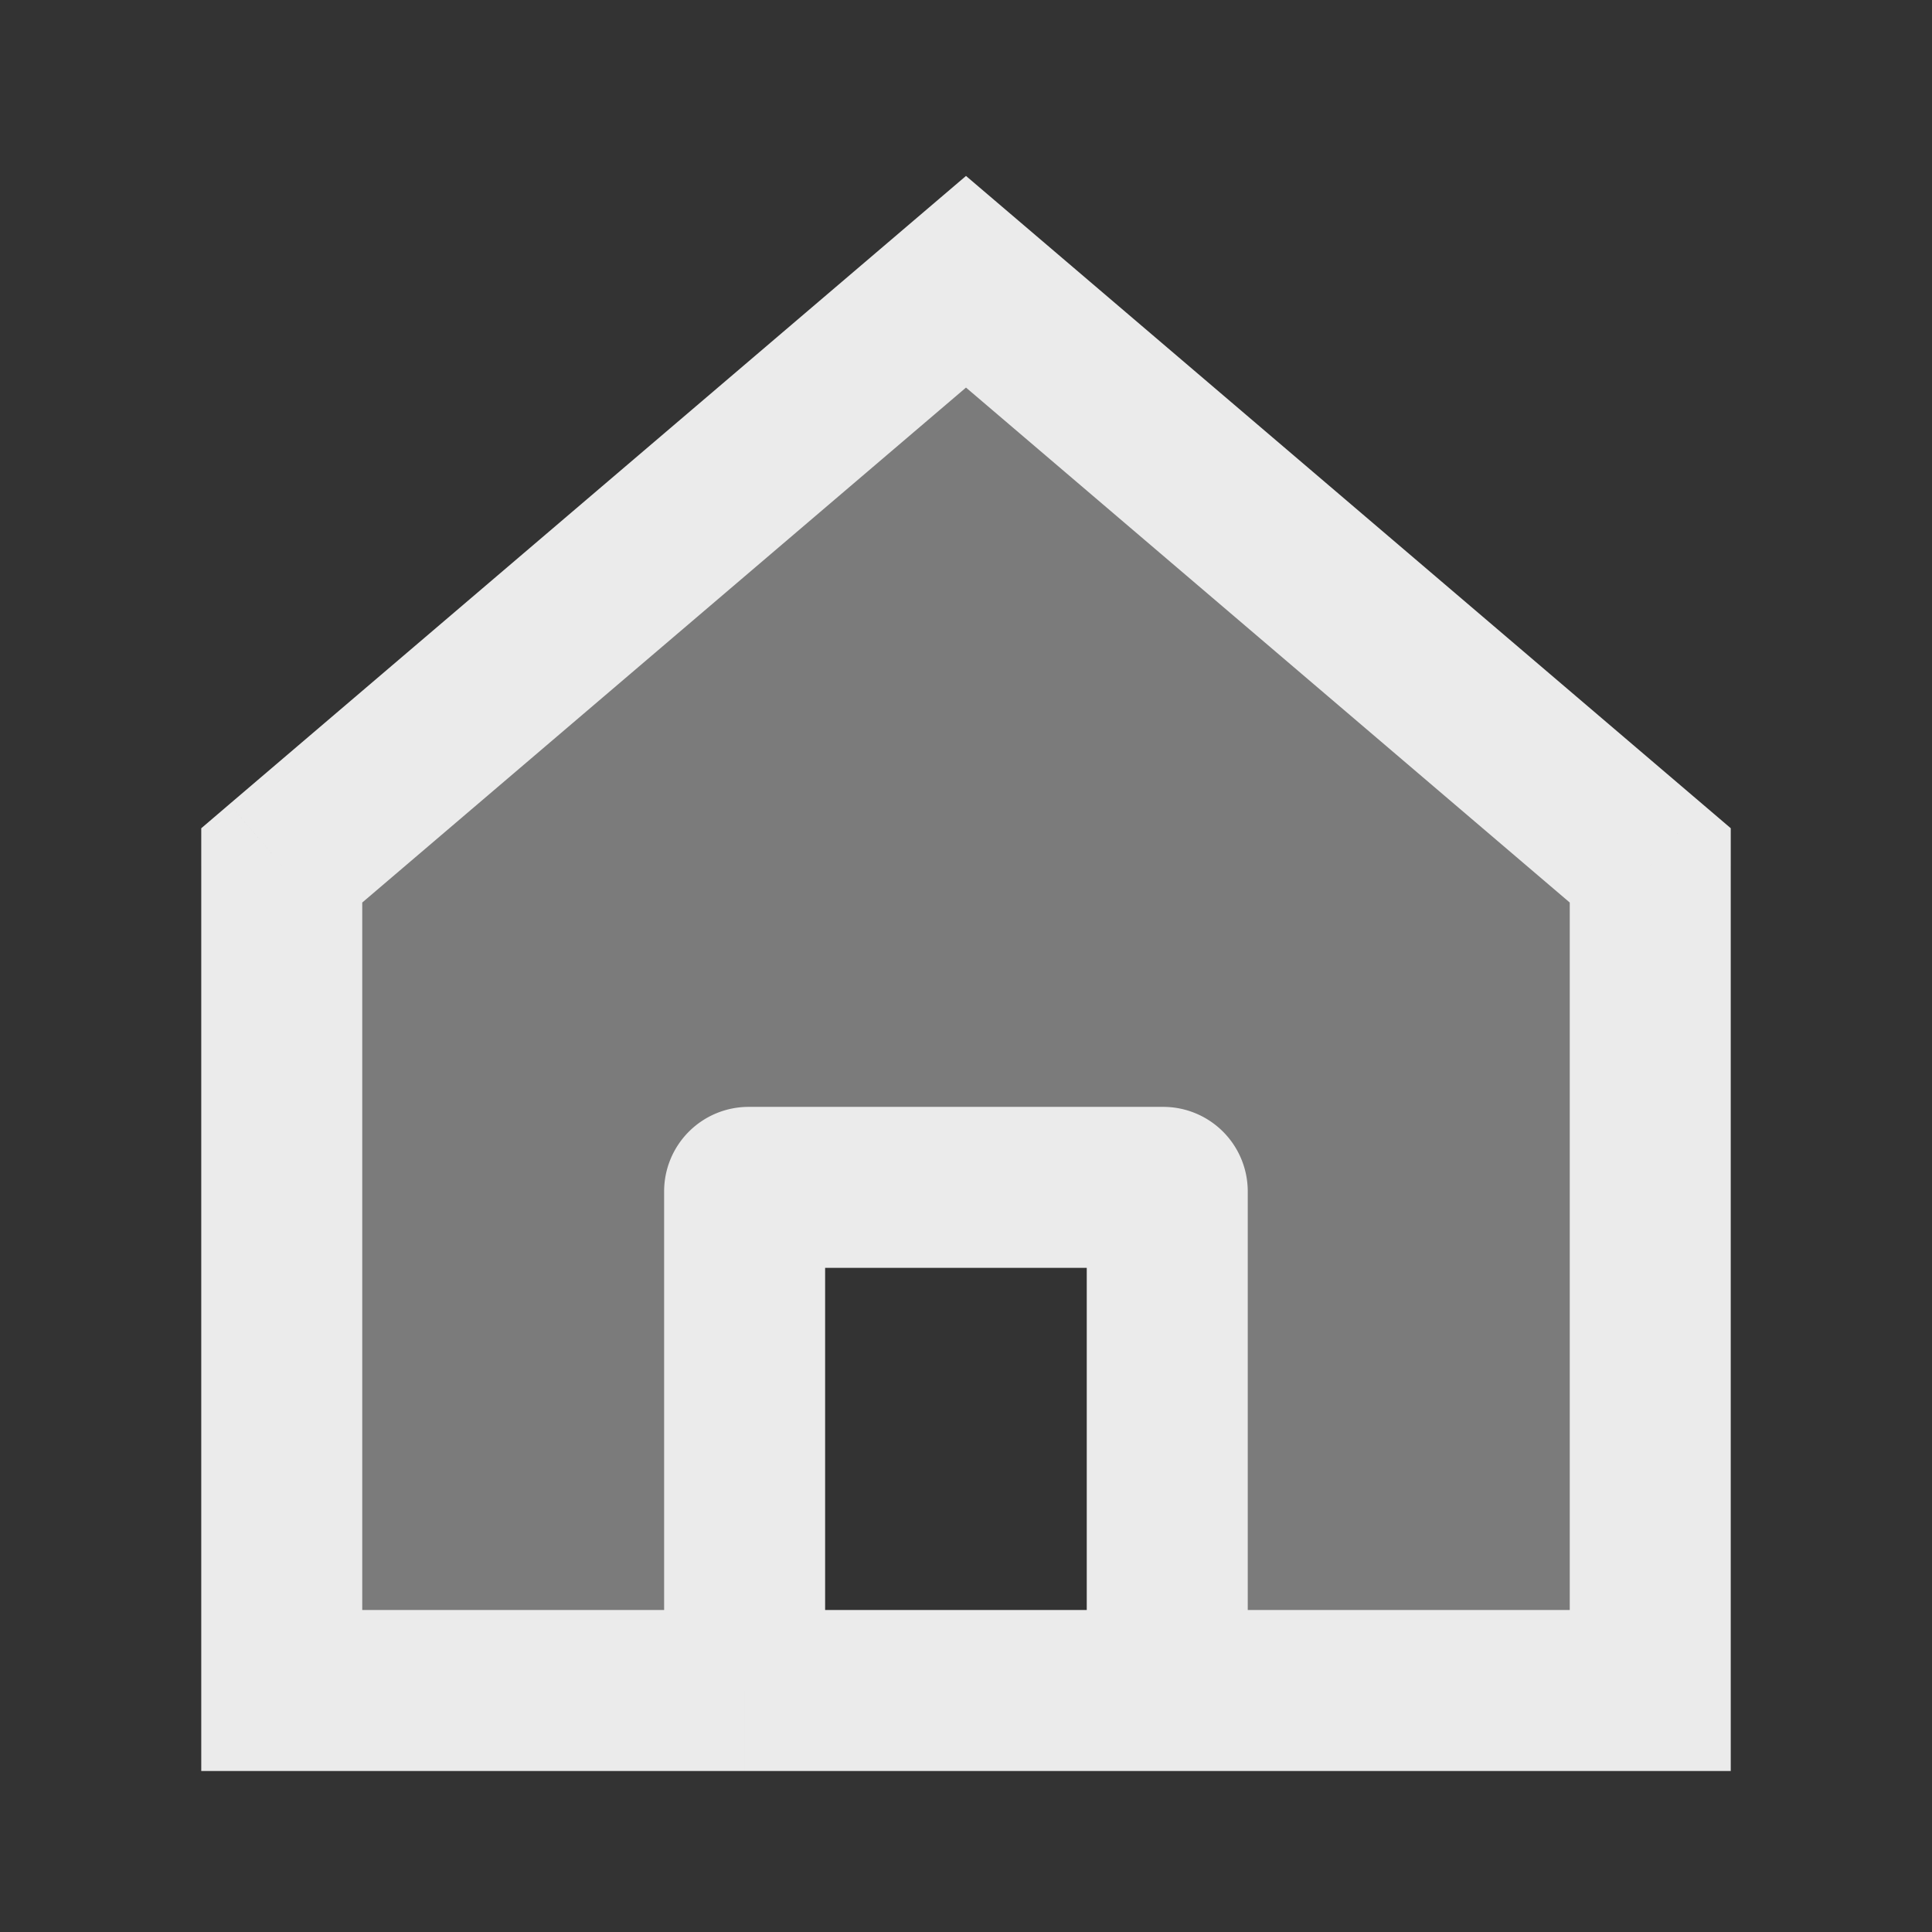 <svg width="48" height="48" viewBox="0 0 48 48" fill="none" xmlns="http://www.w3.org/2000/svg"><rect x="0" y="0" width="48" height="48" fill="#333333" stroke="none"/><path d="M7 21.5V42h11.5V29.6a.1.1 0 0 1 .1-.1h10.3a.1.1 0 0 1 .1.1V42h12V21.5L24 7 7 21.5Z" fill="#7B7B7B"/><path d="M7 42H5v2h2v-2Zm0-20.5-1.298-1.522-.702.6v.922h2ZM24 7l1.298-1.522L24 4.371l-1.298 1.107L24 7Zm17 14.5h2v-.923l-.702-.599L41 21.5ZM41 42v2h2v-2h-2ZM9 42V21.5H5V42h4Zm-.702-18.978 17-14.5-2.596-3.044-17 14.5 2.596 3.044Zm14.404-14.5 17 14.5 2.596-3.044-17-14.5-2.596 3.044ZM39 21.5V42h4V21.5h-4ZM18.5 40H7v4h11.5v-4Zm2 2V29.6h-4V42h4Zm-1.9-10.5h10.3v-4H18.6v4ZM41 40H29v4h12v-4Zm-12 0H18.5v4H29v-4Zm-2-10.4V42h4V29.6h-4Zm1.9 1.9a1.9 1.9 0 0 1-1.9-1.9h4a2.1 2.1 0 0 0-2.1-2.1v4Zm-8.4-1.9a1.9 1.9 0 0 1-1.9 1.9v-4a2.1 2.1 0 0 0-2.1 2.1h4Z" fill="#EBEBEB"/></svg>